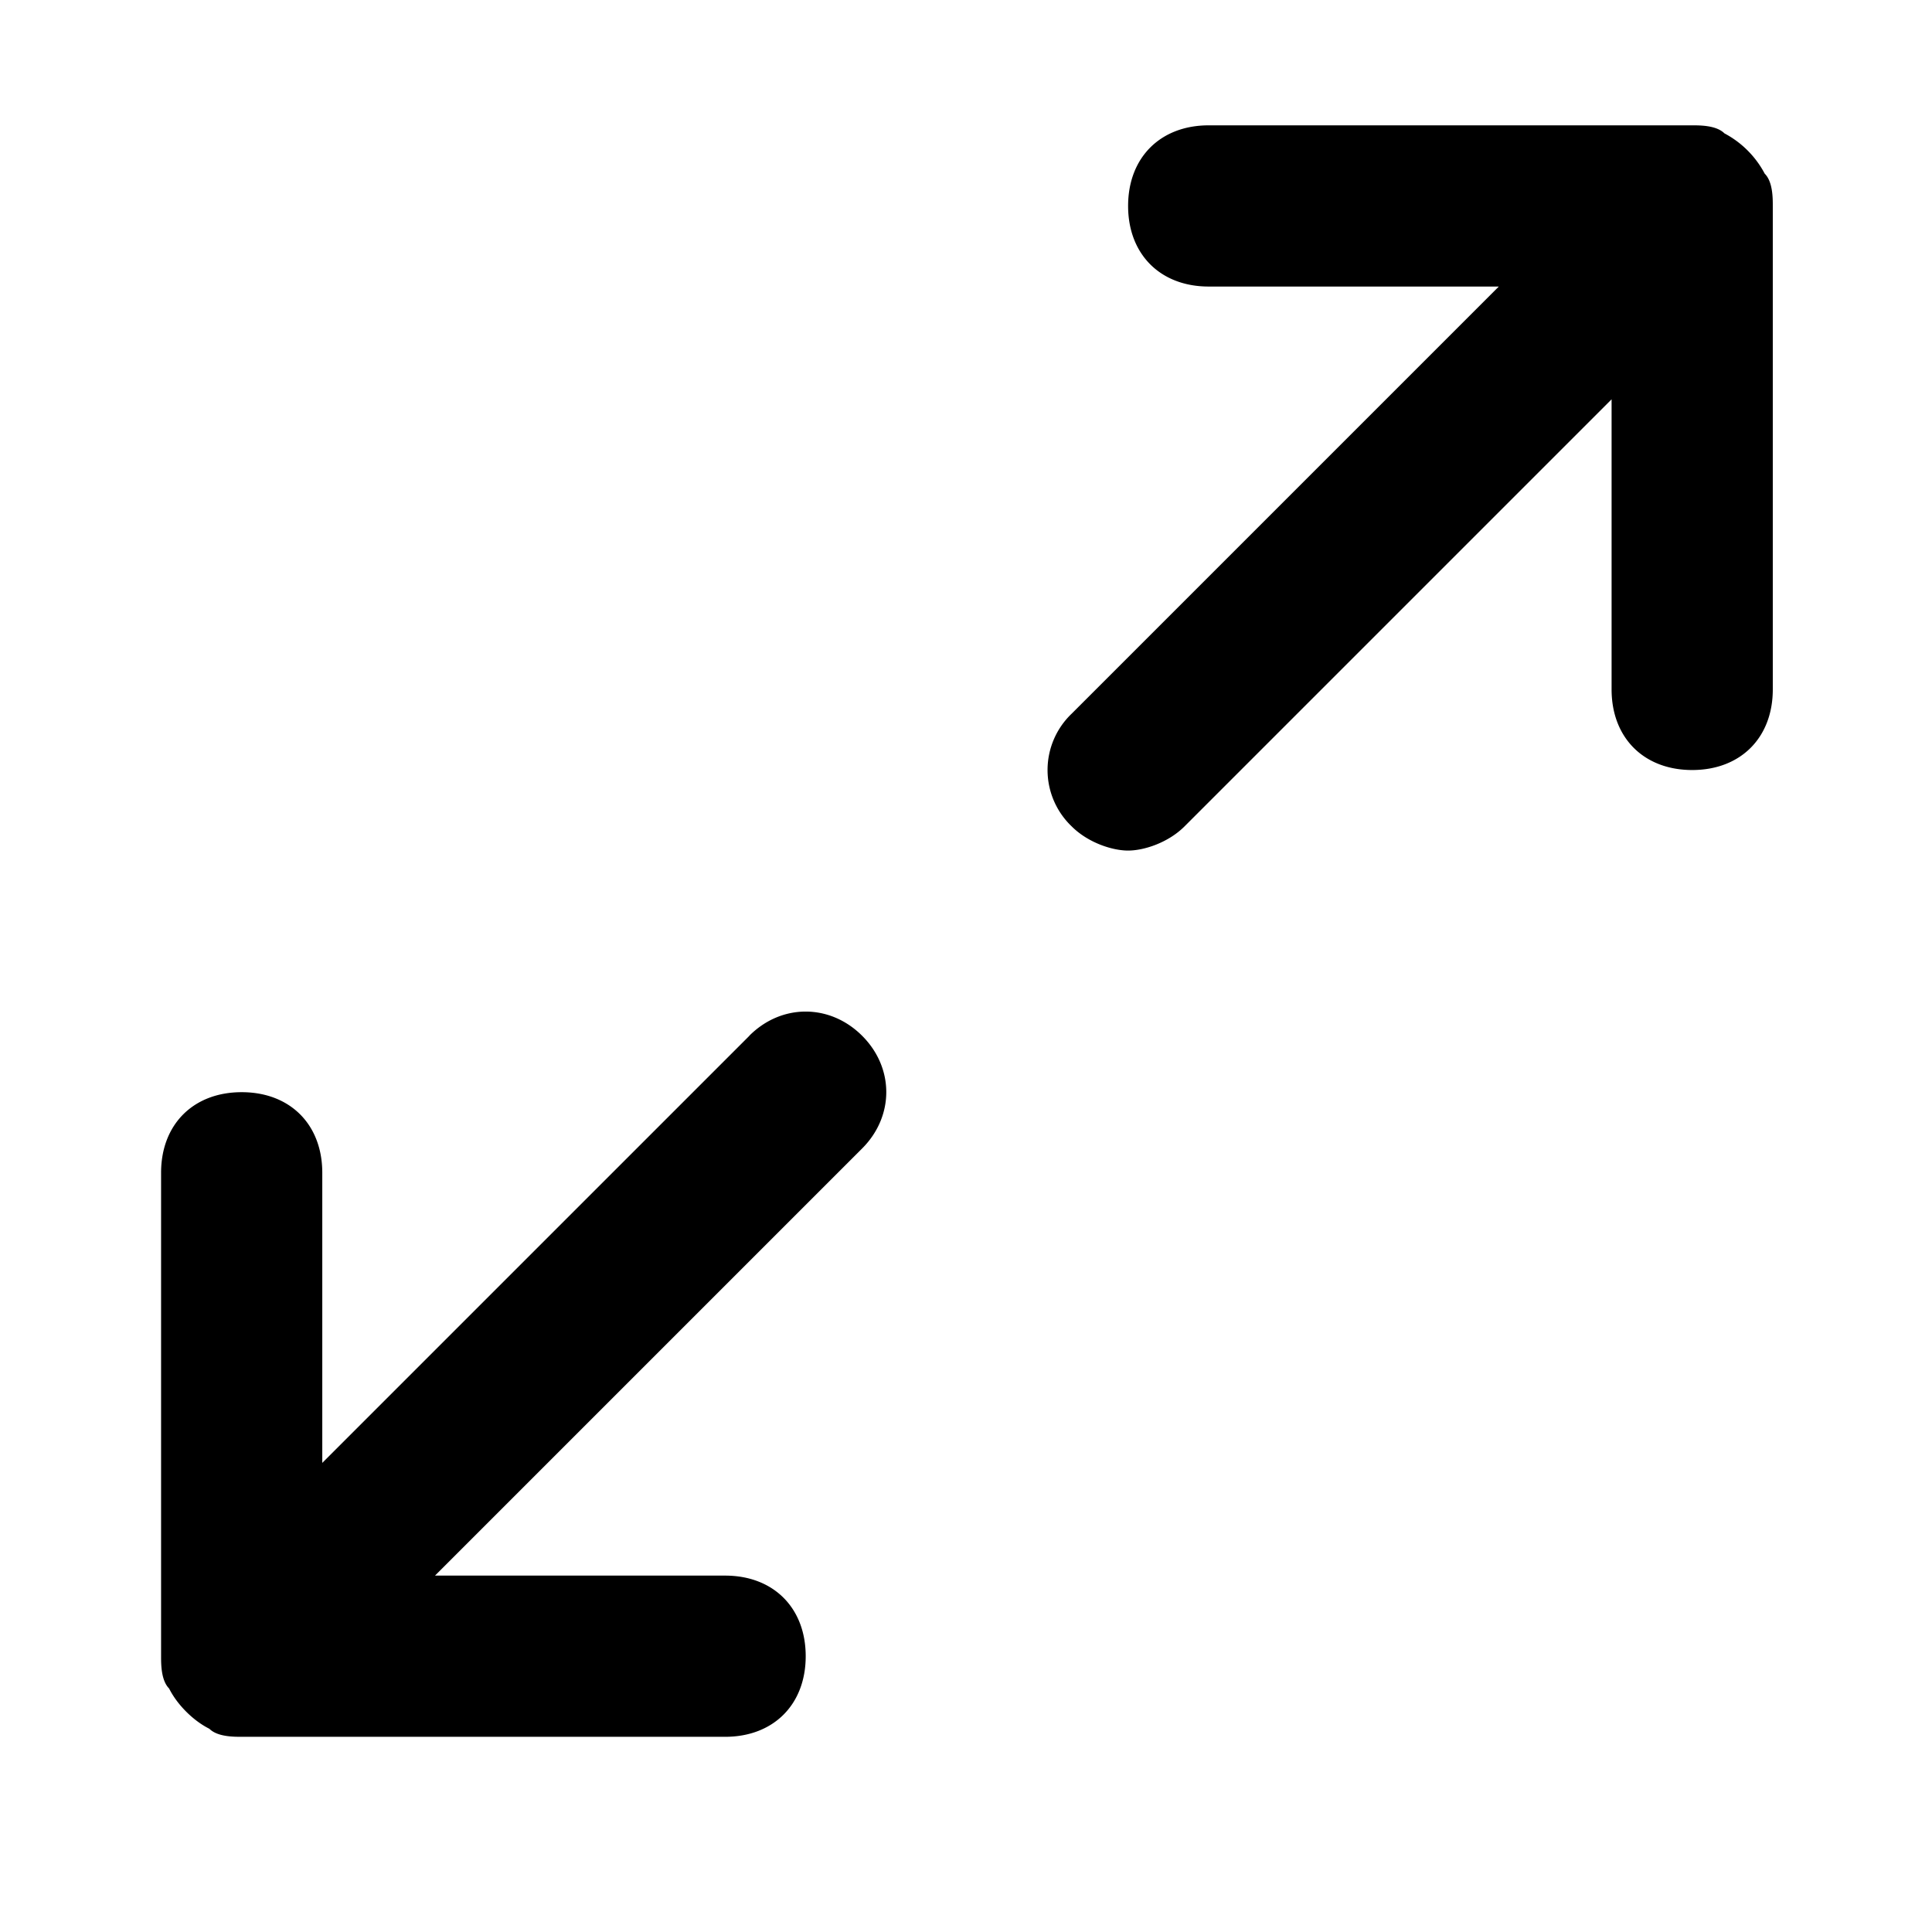 <svg xmlns="http://www.w3.org/2000/svg" width="32" height="32" viewBox="0 0 32 32"><title>maximize-2</title><path d="M29.229 2.876a1.6 1.6 0 0 0-.667-.667c-.133-.133-.4-.133-.534-.133H20.02c-.801 0-1.335.534-1.335 1.335s.534 1.335 1.335 1.335h4.805l-7.074 7.074a1.29 1.29 0 0 0 0 1.868c.267.267.667.4.934.4s.667-.133.934-.4l7.074-7.074v4.805c0 .801.534 1.335 1.335 1.335s1.335-.534 1.335-1.335V3.411c0-.133 0-.4-.133-.534zm-16.817 14.28L5.338 24.23v-4.805c0-.801-.534-1.335-1.335-1.335s-1.335.534-1.335 1.335v8.008c0 .133 0 .4.133.534.133.267.4.534.667.667.133.133.4.133.534.133h8.008c.801 0 1.335-.534 1.335-1.335s-.534-1.335-1.335-1.335H7.205l7.074-7.074c.534-.534.534-1.335 0-1.868s-1.335-.534-1.868 0z"/></svg>